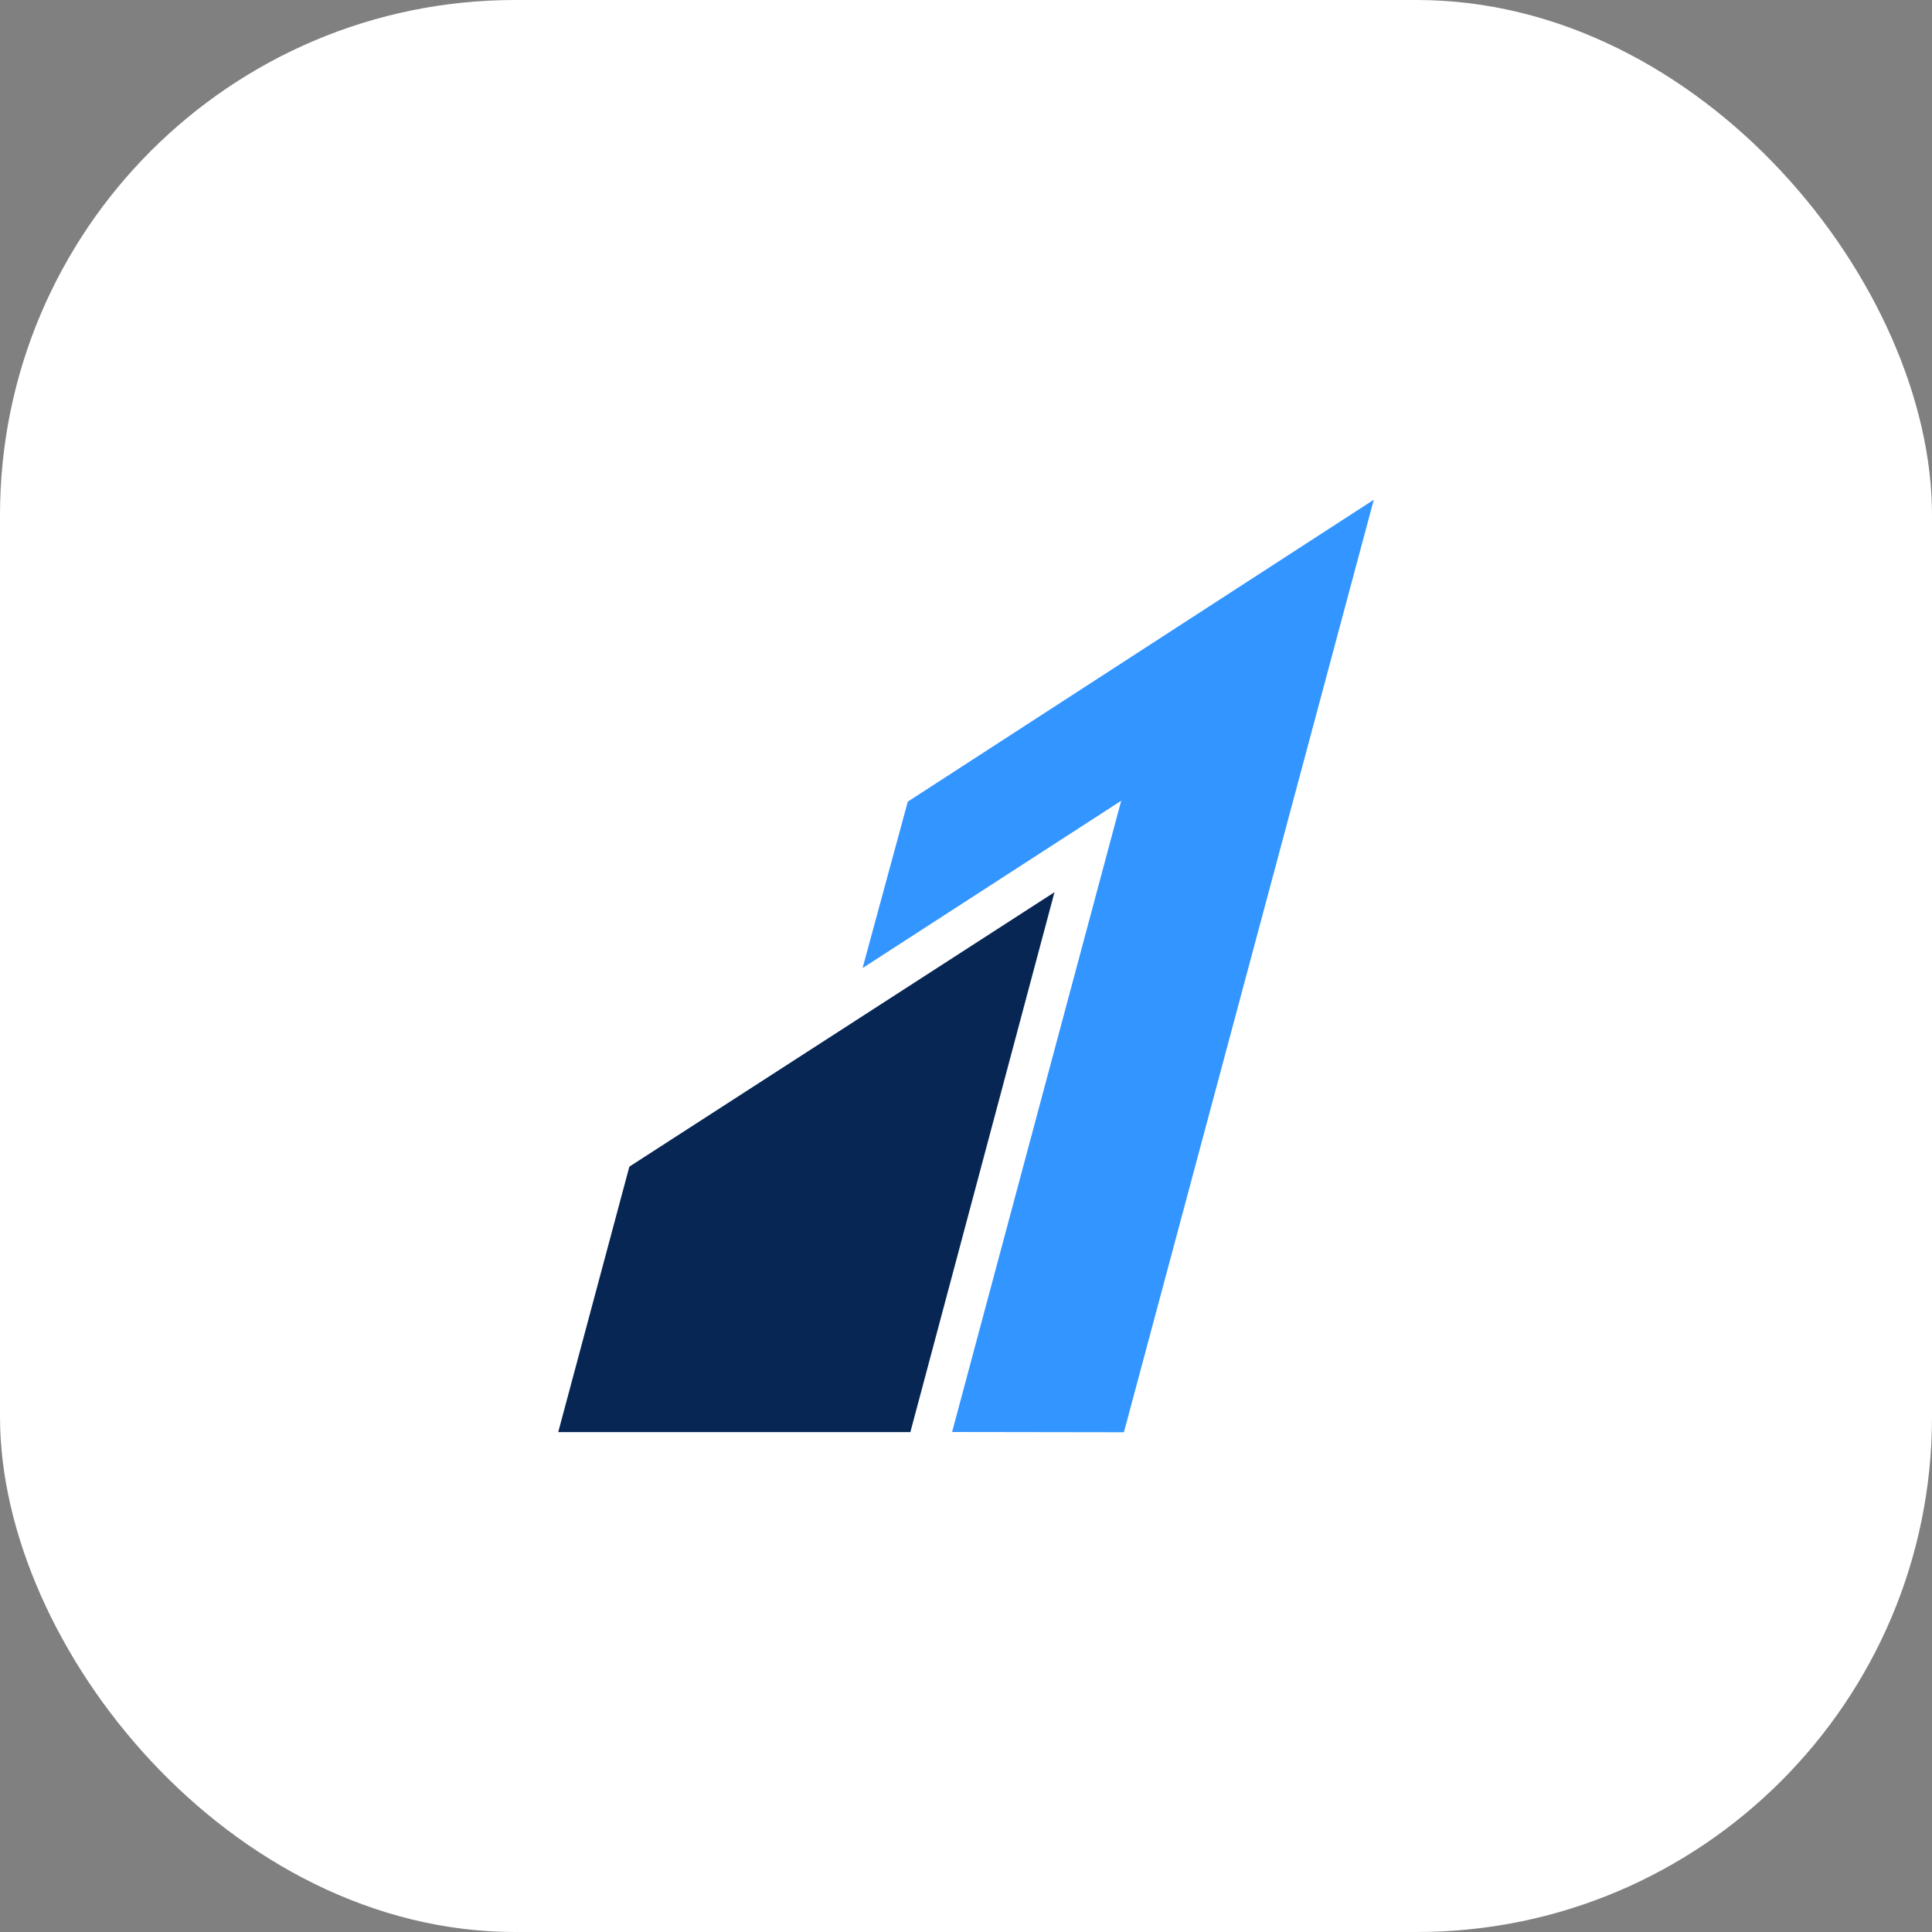 <svg xmlns="http://www.w3.org/2000/svg" id="Layer_1" data-name="Layer 1" viewBox="0 0 150 150"><rect x="0" y="0" width="150" height="150" fill="#808080" stroke="none"/><defs><style>      .cls-1 {        fill: #fff;      }      .cls-2 {        fill: #3395ff;      }      .cls-2, .cls-3 {        fill-rule: evenodd;      }      .cls-3 {        fill: #072654;      }    </style></defs><rect class="cls-1" width="150" height="150" rx="40" ry="40"></rect><g><polygon id="Fill-17" class="cls-2" points="70.48 62.24 66.97 75.16 87.05 62.17 73.92 111.18 87.26 111.2 106.66 38.8 70.48 62.24"></polygon><path id="Fill-19" class="cls-3" d="M48.86,90.59l-5.52,20.6h27.34s11.18-41.9,11.19-41.92c-.01,0-33.01,21.31-33.01,21.31"></path></g></svg>